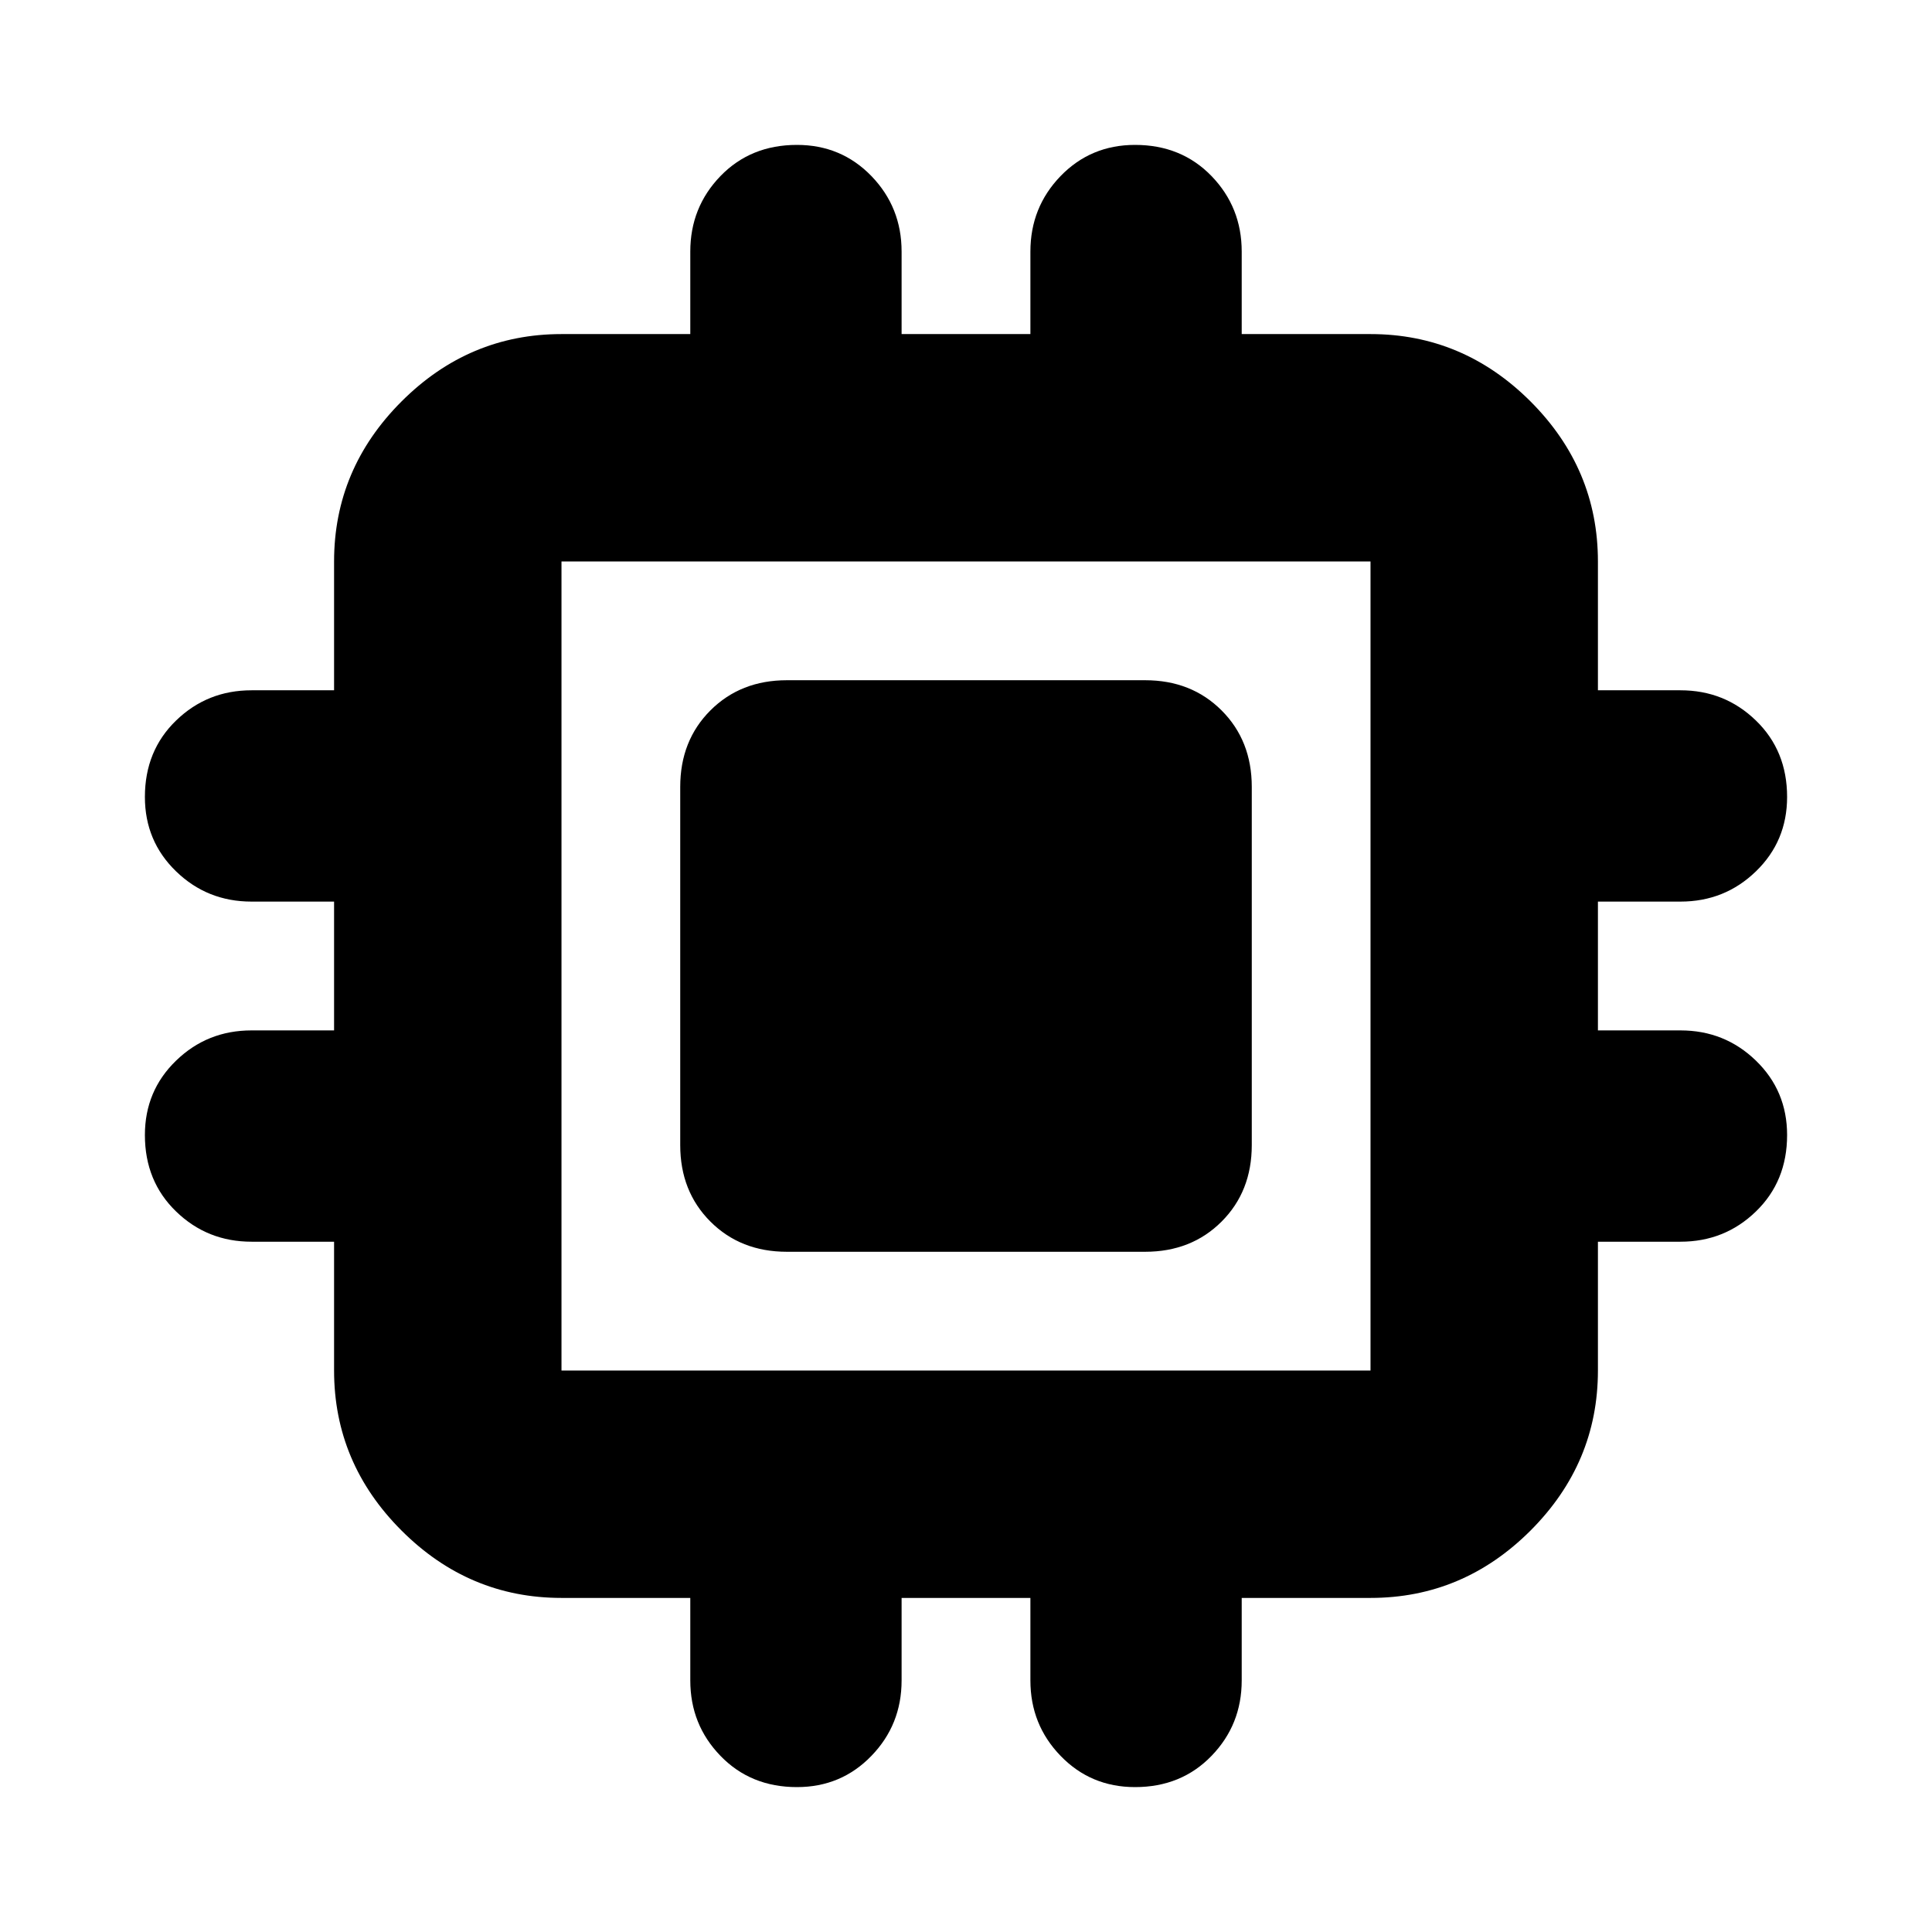 <svg xmlns="http://www.w3.org/2000/svg" height="24" width="24"><path d="M9.775 15.55Q9.2 15.55 8.825 15.175Q8.45 14.8 8.45 14.225V9.775Q8.45 9.2 8.825 8.825Q9.2 8.45 9.775 8.45H14.225Q14.8 8.45 15.175 8.825Q15.55 9.2 15.55 9.775V14.225Q15.55 14.8 15.175 15.175Q14.8 15.55 14.225 15.55ZM9.9 22.2Q9.325 22.2 8.95 21.812Q8.575 21.425 8.575 20.875V19.85H6.975Q5.825 19.85 4.988 19.013Q4.15 18.175 4.15 17.025V15.425H3.125Q2.575 15.425 2.188 15.05Q1.8 14.675 1.8 14.1Q1.8 13.55 2.188 13.175Q2.575 12.8 3.125 12.8H4.15V11.2H3.125Q2.575 11.2 2.188 10.825Q1.8 10.45 1.8 9.9Q1.8 9.325 2.188 8.95Q2.575 8.575 3.125 8.575H4.15V6.975Q4.15 5.825 4.988 4.987Q5.825 4.15 6.975 4.15H8.575V3.125Q8.575 2.575 8.95 2.187Q9.325 1.8 9.9 1.8Q10.45 1.8 10.825 2.187Q11.2 2.575 11.2 3.125V4.15H12.8V3.125Q12.8 2.575 13.175 2.187Q13.55 1.8 14.1 1.8Q14.675 1.8 15.05 2.187Q15.425 2.575 15.425 3.125V4.15H17.025Q18.175 4.15 19.013 4.987Q19.85 5.825 19.85 6.975V8.575H20.875Q21.425 8.575 21.812 8.95Q22.2 9.325 22.2 9.9Q22.2 10.45 21.812 10.825Q21.425 11.2 20.875 11.2H19.85V12.8H20.875Q21.425 12.8 21.812 13.175Q22.2 13.55 22.2 14.1Q22.2 14.675 21.812 15.05Q21.425 15.425 20.875 15.425H19.85V17.025Q19.85 18.175 19.013 19.013Q18.175 19.85 17.025 19.85H15.425V20.875Q15.425 21.425 15.05 21.812Q14.675 22.2 14.1 22.2Q13.55 22.2 13.175 21.812Q12.8 21.425 12.8 20.875V19.85H11.2V20.875Q11.2 21.425 10.825 21.812Q10.45 22.2 9.9 22.2ZM6.975 17.025H17.025Q17.025 17.025 17.025 17.025Q17.025 17.025 17.025 17.025V6.975Q17.025 6.975 17.025 6.975Q17.025 6.975 17.025 6.975H6.975Q6.975 6.975 6.975 6.975Q6.975 6.975 6.975 6.975V17.025Q6.975 17.025 6.975 17.025Q6.975 17.025 6.975 17.025ZM11 13H13V11H11ZM11 13V11H13V13Z"/></svg>